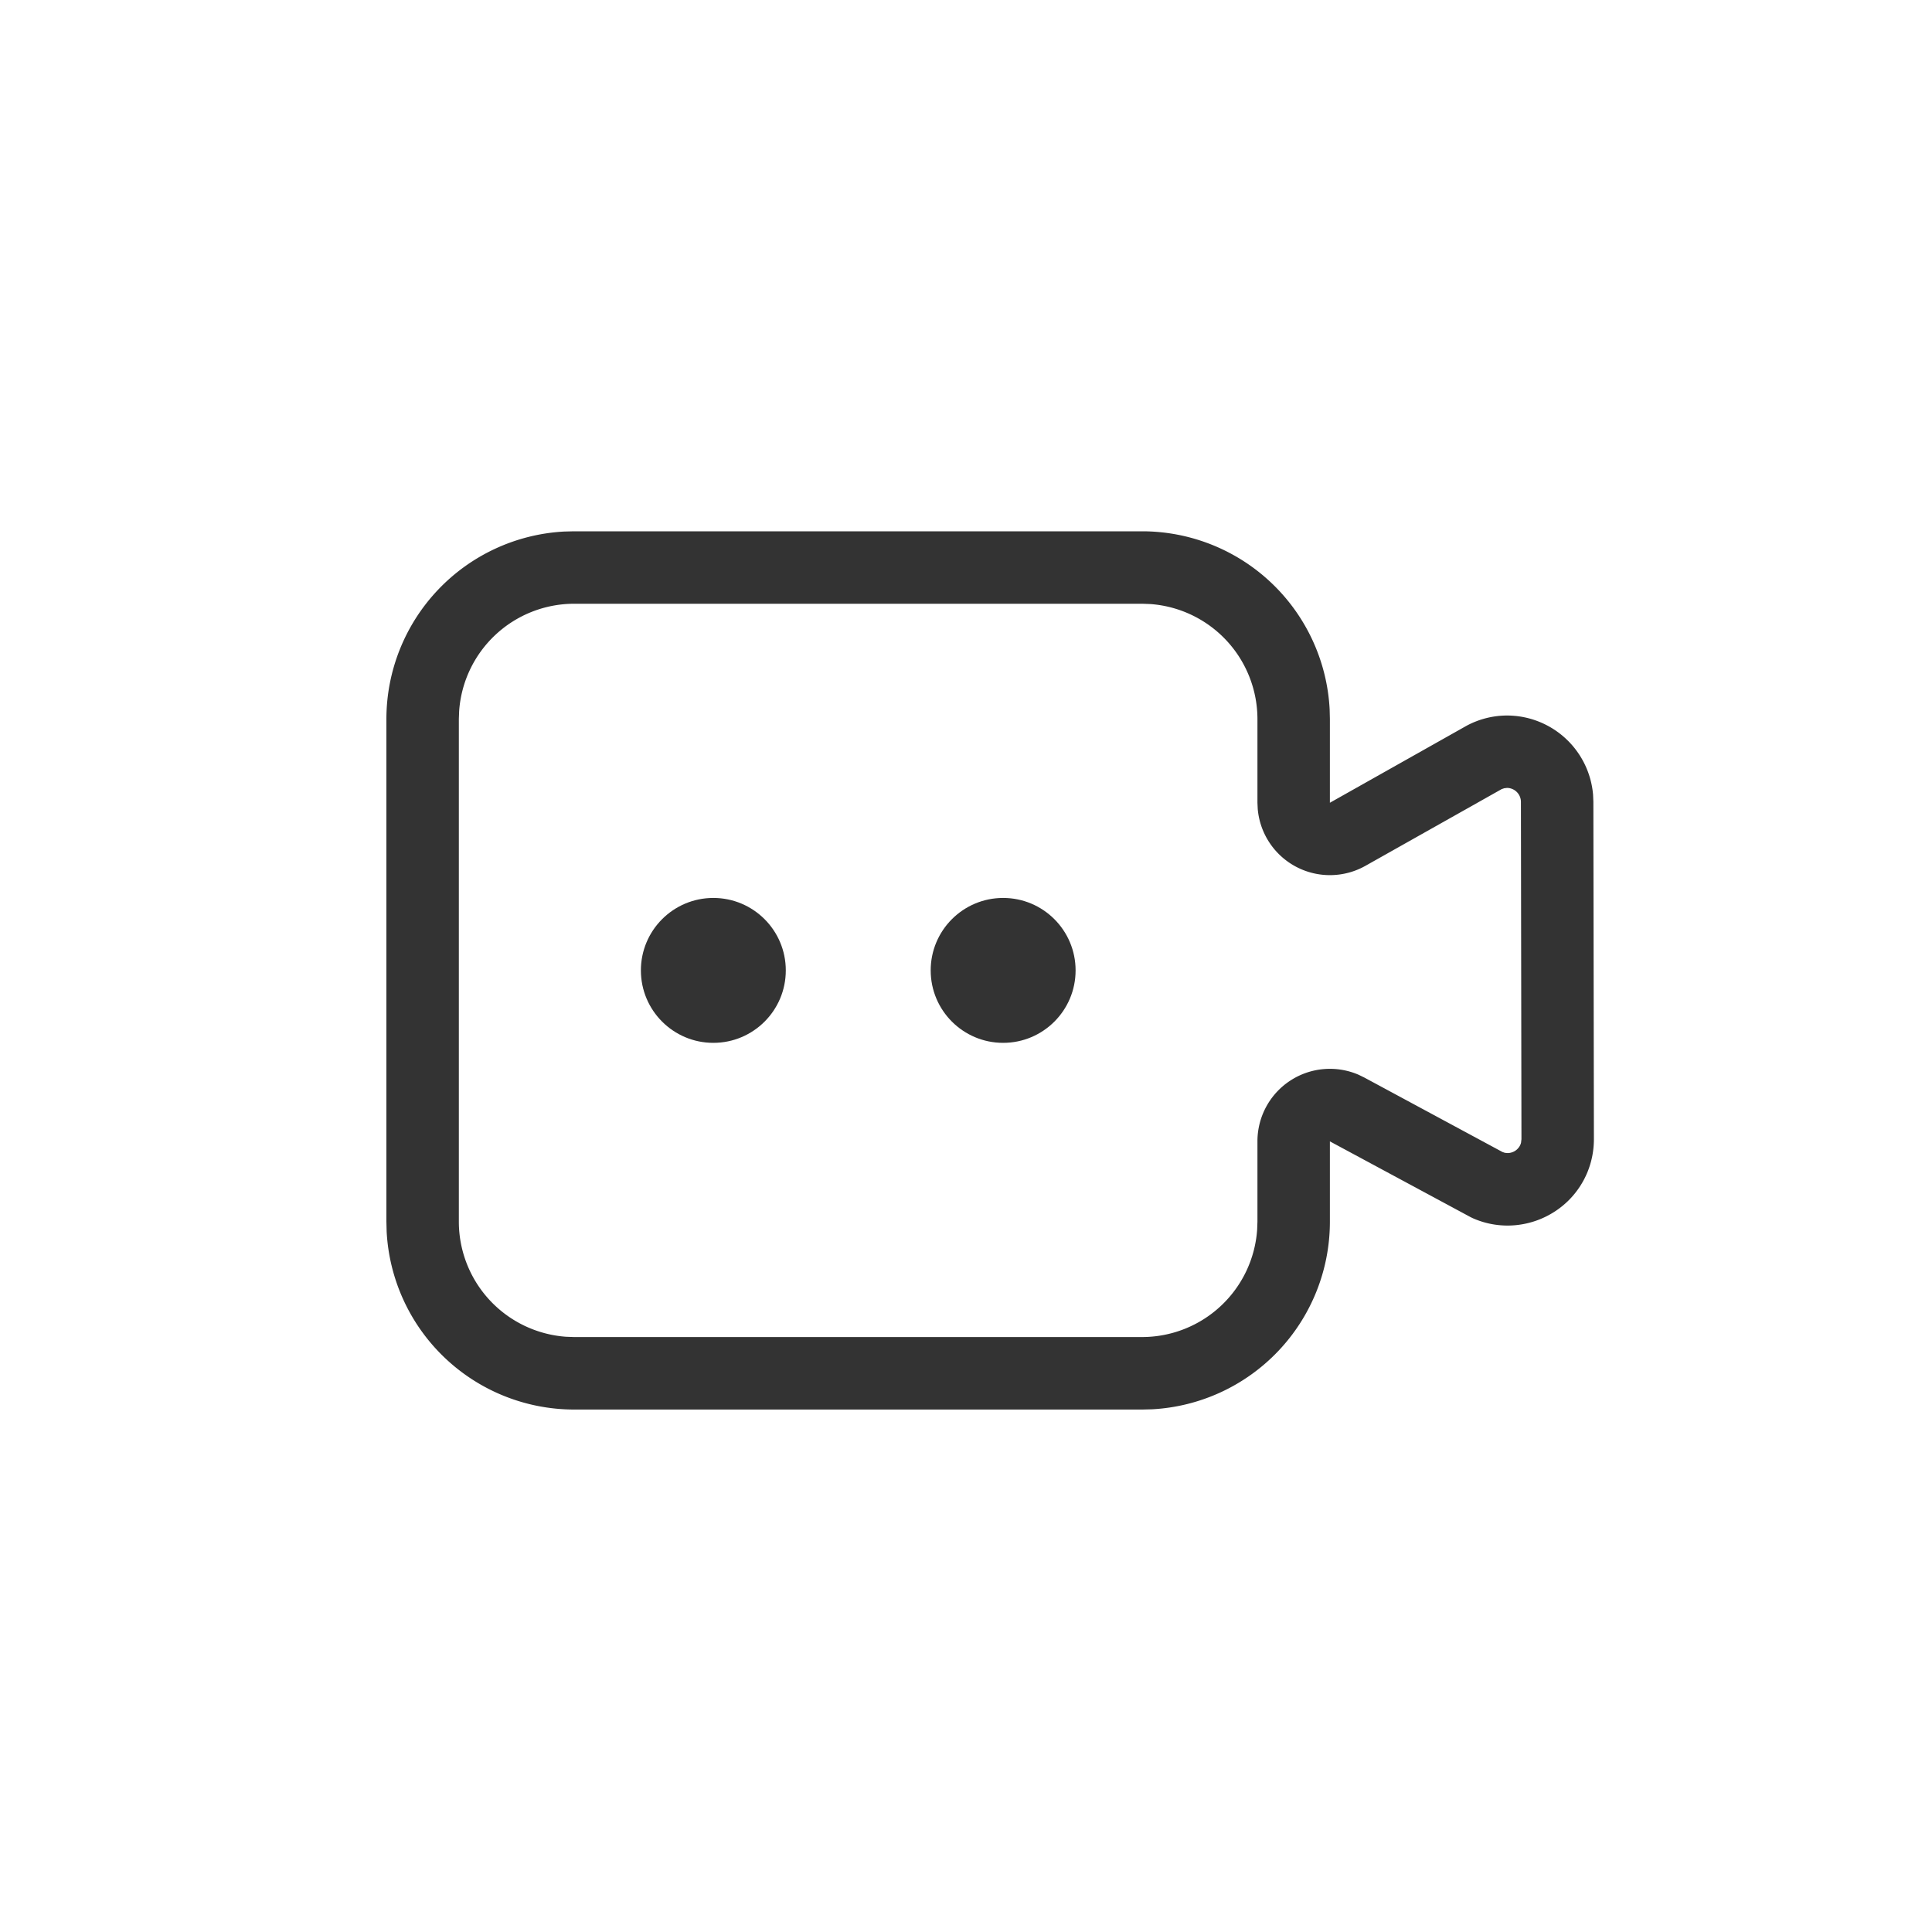 <svg xmlns='http://www.w3.org/2000/svg' viewBox='0 0 40 40'><g transform='translate(8 11)' fill='#333' fill-rule='evenodd'><path d='M15.652 0a3.889 3.889 0 0 1 3.877 3.687l.005.2V5.62l2.828-1.593a1.775 1.775 0 0 1 .841-.213 1.79 1.79 0 0 1 1.78 1.64l.006.147.011 6.983c0 .479-.185.928-.52 1.265a1.799 1.799 0 0 1-1.264.525c-.249 0-.49-.05-.72-.151l-.046-.022-2.916-1.57v1.665a3.89 3.89 0 0 1-3.682 3.882l-.2.005H3.881a3.889 3.889 0 0 1-3.876-3.688l-.005-.2V3.887A3.89 3.89 0 0 1 3.682.005L3.88 0h11.771zm0 1.5H3.881a2.388 2.388 0 0 0-2.375 2.224l-.006.163v10.407a2.39 2.39 0 0 0 2.218 2.382l.163.006h11.771a2.389 2.389 0 0 0 2.376-2.224l.006-.163v-1.666a1.5 1.5 0 0 1 2.095-1.377l.117.057 2.861 1.542.05.017.059.005c.07 0 .15-.032.2-.084a.277.277 0 0 0 .075-.127l.009-.076-.011-6.983a.29.29 0 0 0-.286-.29l-.06.007-.053.018-2.82 1.588a1.5 1.5 0 0 1-2.23-1.177l-.006-.13V3.887a2.39 2.39 0 0 0-2.22-2.381l-.162-.006z' fill-rule='nonzero'/><circle cx='12.769' cy='9.091' r='1.5'/><circle cx='6.769' cy='9.091' r='1.5'/></g></svg>